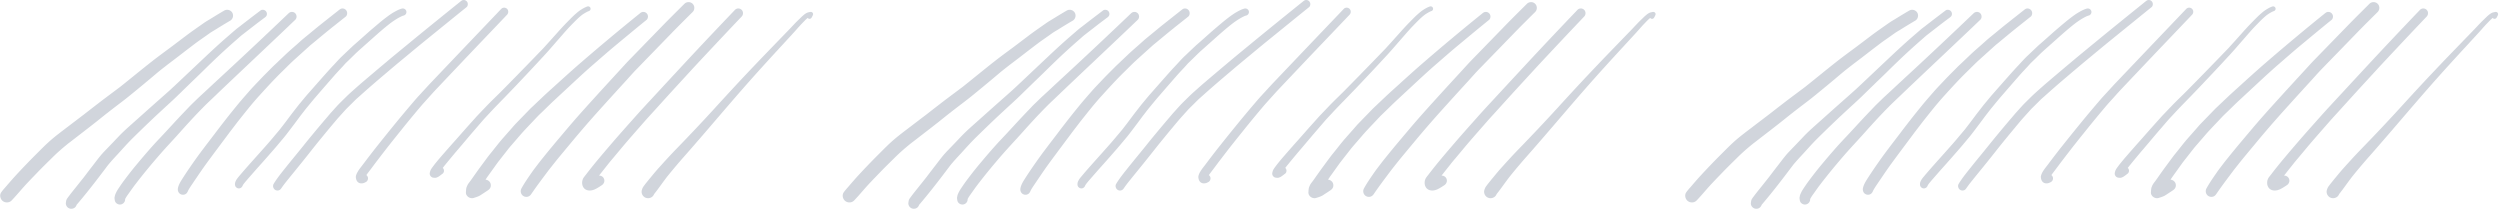 <svg width="1181" height="99" xmlns="http://www.w3.org/2000/svg"><g fill="#172E51" fill-rule="evenodd" opacity=".203"><path d="M86.144 25.588l-.234.182c.126-.096.25-.19.372-.288l-.138.106zm-1.075 1.055a2.03 2.03 0 01-.108.086c.093-.068.18-.138.27-.206-.054.04-.108.082-.162.12zM53.99 50.71c.071-.056.143-.114.215-.168a8.894 8.894 0 00-.216.168zm-1.233 1.18c.228-.174.452-.348.68-.528l-.68.528zm.59-.459l-.543.422c.198-.15.394-.304.586-.454l-.044.032zM32.818 67.838c.186-.14.37-.28.554-.424l-.554.424zm.266-.205c-.036.03-.074.056-.11.086.08-.062.16-.126.242-.186l-.132.1zM52.246 52.51l-.3.234.3-.234zm-6.93-3.055c-.146.114-.294.228-.44.344.148-.118.294-.23.44-.344zm60.607-44.457a235.748 235.748 0 00-5.834 3.51c-1.264.78-2.584 1.513-3.804 2.369-2.752 1.93-5.523 3.834-8.212 5.854-2.65 1.995-5.279 4.02-7.949 5.995-2.81 2.072-5.62 4.143-8.373 6.292-5.047 3.953-9.981 8.047-15.003 12.032-2.423 1.83-4.862 3.638-7.296 5.466-.657.494-1.314.99-1.972 1.492-.063.048-.124.094-.183.142-.223.156-.434.337-.687.533a135.035 135.035 0 01-.878.676c-2.198 1.69-4.383 3.397-6.568 5.095.213-.168.426-.334.645-.502-2.63 2.007-5.26 3.995-7.885 6.002-2.584 1.975-5.208 3.912-7.677 6.034-2.417 2.084-4.653 4.355-6.904 6.606a344.906 344.906 0 00-6.897 7.076c-1.715 1.815-3.424 3.635-5.068 5.514A279.22 279.22 0 003.116 87.8c-.877 1.023-1.824 2.008-2.578 3.12-.787 1.157-.459 2.85.49 3.795 1.198 1.198 3.254 1.229 4.44 0 2.032-2.096 3.889-4.36 5.841-6.53 2.134-2.366 4.377-4.643 6.588-6.94 2.27-2.354 4.63-4.638 6.956-6.94 2.198-2.183 4.518-4.195 6.918-6.151.422-.351.863-.684 1.302-1.017 1.581-1.215 3.167-2.438 4.75-3.667a645.5 645.5 0 007.381-5.731c1.819-1.441 3.623-2.903 5.448-4.338.228-.135.439-.3.629-.492l.283-.22c.11-.083.22-.169.329-.254l-.274.215.376-.293c.086-.066.17-.132.256-.196-.03.022-.058.045-.088.066l.522-.402c-.03.023-.058.043-.086.066.178-.138.355-.277.533-.413a3.903 3.903 0 00.036-.027l.746-.576a2.654 2.654 0 00-.07.054l.615-.474c-.04.031-.08.06-.12.092.089-.067.176-.135.264-.2-.029.02-.057.042-.085.064a23.469 23.469 0 01-.035.028l.428-.328c2.043-1.556 4.1-3.1 6.093-4.717a765.99 765.99 0 006.499-5.332c2.14-1.77 4.26-3.546 6.375-5.34 1.937-1.635 3.957-3.171 5.957-4.726l-.124.1c1.3-.987 2.611-1.972 3.91-2.967a8.866 8.866 0 00-.183.143l.52-.403.054-.041a133.97 133.97 0 01.845-.65l-.06.045c.032-.024.065-.049.096-.075a.094.094 0 01.022-.013c-.007.001-.012.006-.018.011l.252-.196-.287.222-.521.399a603.08 603.08 0 011.538-1.184c-.045.034-.09.067-.132.104.085-.068.173-.135.259-.201-.037.026-.073.056-.11.084.101-.08.202-.157.303-.234l1.259-.969c1.563-1.203 3.142-2.394 4.715-3.59 1.572-1.195 3.23-2.302 4.842-3.446.747-.53 1.495-1.063 2.242-1.59.684-.482 1.438-.887 2.147-1.325 2.431-1.506 4.854-3.004 7.323-4.439 1.308-.759 1.76-2.49 1-3.789a2.811 2.811 0 00-3.804-.996zM121.09 11.63c-.034.026-.066.05-.1.078.072-.054.142-.108.212-.164l-.112.086M44.207 77.482c-.076.094-.148.19-.222.288.072-.098.146-.194.222-.288m78.958-72.59a784.75 784.75 0 00-9.715 7.434c-.73.56-1.484 1.106-2.18 1.703-1.277 1.099-2.548 2.204-3.824 3.303-3.856 3.33-7.583 6.805-11.29 10.294-3.888 3.668-7.777 7.345-11.67 11.02-1.658 1.56-3.315 3.142-5.017 4.652-2.167 1.921-4.333 3.842-6.5 5.757-3.785 3.348-7.53 6.735-11.309 10.082-1.954 1.736-3.876 3.496-5.675 5.392a630.99 630.99 0 01-5.325 5.57c-1.051 1.086-2.116 2.178-3.083 3.336-1.124 1.35-2.174 2.759-3.247 4.149a644.898 644.898 0 00-4.632 6.043c-1.324 1.663-2.643 3.33-3.971 4.985-.66.816-1.31 1.638-1.968 2.46-.42.529-.825 1.075-1.231 1.614-.187.244-.367.489-.548.732-.271.379-.586.86-.684 1.311-.096.431-.142.86-.2 1.292 0 .468.123.913.355 1.317a2.613 2.613 0 003.572.931c.618-.36.953-.886 1.197-1.53l.005-.011c5.152-6.027 9.975-12.32 14.732-18.659 1.484-1.818 3.075-3.53 4.667-5.246 1.754-1.888 3.45-3.836 5.229-5.691 1.786-1.864 3.65-3.65 5.493-5.45a658.376 658.376 0 015.997-5.758c1.832-1.735 3.696-3.43 5.54-5.147 1.806-1.676 3.663-3.32 5.429-5.037 1.972-1.914 3.94-3.829 5.906-5.745 1.812-1.774 3.656-3.507 5.462-5.28 3.643-3.587 7.298-7.153 11.076-10.61a316.457 316.457 0 016.365-5.668c.767-.668 1.509-1.368 2.308-1.985 1.264-.984 2.528-1.96 3.784-2.936.98-.76 1.957-1.52 2.935-2.28l-.077.056.16-.12.233-.181-.14.11c1.264-.956 2.538-1.902 3.81-2.854.425-.323.747-.63.895-1.163a1.947 1.947 0 00-1.36-2.385 2.17 2.17 0 00-.56-.073c-.341 0-.694.08-.944.267M64.25 86.43c-.102.131-.206.261-.308.393l.308-.394M136.352 6.26a2544.848 2544.848 0 01-26.287 24.78c-4.204 3.896-8.42 7.785-12.612 11.7-1.713 1.599-3.465 3.158-5.134 4.808-1.014.994-2.067 1.97-3.04 3.003-1.08 1.129-2.165 2.266-3.243 3.395-3.639 3.824-7.155 7.76-10.794 11.584-3.524 3.704-6.854 7.6-10.134 11.515a171.002 171.002 0 00-5.237 6.545c-.873 1.162-1.758 2.31-2.58 3.505-.545.795-1.09 1.592-1.612 2.4a14.543 14.543 0 00-1.18 2.266c-.16.398-.25.751-.308 1.175a1.847 1.847 0 00-.058.95c.027.313.07.622.142.93.225 1.066 1.334 1.81 2.374 1.81 1.329 0 2.484-1.117 2.464-2.464l-.005-.125v-.004c.549-1.08 1.287-2.057 1.988-3.042.488-.687.983-1.374 1.47-2.067.719-1.01 1.49-1.982 2.233-2.97 1.617-2.066 3.25-4.11 4.916-6.138a368.557 368.557 0 014.955-5.859c3.383-3.935 6.976-7.676 10.423-11.552a406.757 406.757 0 015.314-5.86 269.675 269.675 0 015.77-6.027c1.804-1.835 3.71-3.58 5.565-5.364a1093.94 1093.94 0 016.333-6.04c8.036-7.612 16.09-15.204 24.12-22.823 2.43-2.297 4.844-4.607 7.264-6.925.866-.822.833-2.271 0-3.106a2.156 2.156 0 00-1.534-.634c-.567 0-1.136.215-1.573.634M160.24 4.657c-2.753 2.173-5.505 4.343-8.25 6.522-2.08 1.638-4.101 3.342-6.148 5.02-.872.714-1.75 1.417-2.616 2.146-.905.747-1.766 1.56-2.645 2.34-1.943 1.723-3.938 3.407-5.82 5.202-1.326 1.261-2.648 2.523-3.977 3.783-.718.684-1.455 1.347-2.149 2.056-1.931 1.956-3.907 3.875-5.788 5.877-1.777 1.9-3.618 3.745-5.318 5.71-1.79 2.06-3.612 4.096-5.338 6.215-1.835 2.25-3.663 4.499-5.453 6.781a532.352 532.352 0 00-5.53 7.192c-3.222 4.245-6.52 8.453-9.58 12.816a240.191 240.191 0 00-3.786 5.52c-.655.995-1.309 1.99-1.944 3.004-.776 1.221-1.54 2.568-1.835 3.998-.276 1.333.366 2.691 1.72 3.07a2.412 2.412 0 001.892-.247c.525-.308.798-.728 1.026-1.24l-.024.063c.616-1.392 1.558-2.66 2.4-3.922.647-.982 1.313-1.95 1.975-2.92 1.488-2.19 2.983-4.382 4.548-6.52 3.42-4.65 6.886-9.272 10.337-13.895.25-.34.5-.677.757-1.015-.135.177-.27.358-.41.533 1.39-1.81 2.787-3.61 4.161-5.428 3.215-4.023 6.383-8.096 9.845-11.906 3.6-3.96 7.198-7.932 11.035-11.659 1.905-1.859 3.773-3.79 5.748-5.57 2.4-2.166 4.8-4.332 7.2-6.49.615-.56 1.276-1.066 1.911-1.6l4.427-3.667c1.9-1.573 3.825-3.115 5.755-4.65 1.662-1.32 3.325-2.644 4.992-3.96.43-.344.642-1.051.642-1.579 0-.59-.232-1.163-.642-1.58A2.211 2.211 0 00161.799 4c-.64 0-1.077.275-1.559.657M189.843 4.054c-1.314.346-2.575 1.03-3.753 1.696-1.27.724-2.466 1.587-3.631 2.464-2.273 1.708-4.411 3.577-6.582 5.407-1.635 1.383-3.219 2.834-4.827 4.25-1.037.92-2.074 1.83-3.11 2.75-.413.36-.831.705-1.223 1.077a1128.367 1128.367 0 00-5.202 4.932c-1.378 1.306-2.634 2.753-3.934 4.142a175.857 175.857 0 00-3.465 3.768c-2.909 3.276-5.807 6.566-8.704 9.855-1.172 1.326-2.273 2.713-3.412 4.063-1.134 1.352-2.202 2.772-3.296 4.161-1.23 1.568-2.408 3.18-3.607 4.774-1.012 1.343-2.05 2.665-3.078 3.999.018-.023.036-.046.052-.07a1583.594 1583.594 0 00-3.972 4.716c-1.25 1.484-2.55 2.924-3.837 4.377-2.8 3.167-5.653 6.298-8.44 9.477-.638.723-1.27 1.46-1.894 2.196-.38.44-.76.89-1.132 1.336-.432.513-.864 1.044-1.192 1.625-.366.634-.67 1.383-.592 2.119 0 .334.084.64.25.929.246.41.645.709 1.102.838.992.269 1.964-.327 2.266-1.28l.01-.027a8.24 8.24 0 01.564-.868c1.265-1.576 2.622-3.082 3.952-4.609 1.469-1.682 2.962-3.346 4.455-5.017a344.152 344.152 0 003.549-4.019c1.293-1.49 2.614-2.955 3.881-4.472 1.088-1.3 2.17-2.599 3.259-3.898.83-.992 1.608-2.034 2.395-3.065 1.699-2.233 3.387-4.474 5.046-6.733l-.301.385c1.256-1.6 2.479-3.232 3.772-4.806 1.281-1.555 2.55-3.116 3.864-4.646a2979.18 2979.18 0 018.73-10.035c1.345-1.548 2.774-3.02 4.165-4.53.534-.582 1.05-1.216 1.622-1.76.683-.646 1.353-1.304 2.03-1.958 1.318-1.28 2.607-2.598 3.978-3.814 1.97-1.753 3.94-3.514 5.917-5.267 2.794-2.495 5.6-4.983 8.557-7.29 1.87-1.42 3.811-2.711 5.955-3.673.234-.091.469-.167.72-.229.896-.236 1.436-1.202 1.19-2.086-.209-.751-.91-1.238-1.664-1.238-.143 0-.288.018-.433.054M217.685.58c-8.09 6.515-16.172 13.037-24.198 19.637-3.602 2.959-7.217 5.91-10.792 8.914-3.909 3.28-7.798 6.567-11.687 9.88-1.695 1.447-3.352 2.945-5.03 4.43-1.695 1.506-3.288 3.128-4.913 4.716-1.582 1.537-3.023 3.228-4.514 4.856-.72.79-1.396 1.627-2.097 2.437-.6.708-1.211 1.41-1.81 2.116-3.157 3.738-6.293 7.487-9.353 11.314-2.703 3.377-5.495 6.696-8.19 10.08-2.036 2.552-4.12 5.081-5.816 7.879-.592.976-.223 2.302.746 2.875.478.283 1.064.36 1.601.212.553-.155.93-.502 1.242-.965a60.93 60.93 0 011.637-2.255c2.717-3.412 5.496-6.766 8.225-10.165a663.265 663.265 0 004.615-5.802 389.03 389.03 0 014.604-5.7 489.732 489.732 0 013.984-4.822c1.377-1.633 2.728-3.3 4.156-4.889 1.02-1.13 2.034-2.257 3.054-3.39.568-.629 1.19-1.215 1.792-1.813.962-.958 1.924-1.91 2.886-2.868.683-.67 1.428-1.288 2.137-1.923a446.284 446.284 0 019.886-8.627c3.354-2.842 6.688-5.699 10.08-8.49 3.576-2.945 7.132-5.929 10.728-8.85 4.417-3.576 8.83-7.16 13.241-10.74 2.174-1.764 4.354-3.52 6.535-5.275.382-.31.566-.92.566-1.39 0-.515-.204-1.022-.566-1.382a1.948 1.948 0 00-1.378-.58c-.561 0-.95.239-1.37.58M236.8 4.189c-7.354 7.726-14.727 15.43-22.087 23.157-3.705 3.894-7.411 7.789-11.122 11.683-1.212 1.273-2.385 2.578-3.579 3.87-1.409 1.541-2.844 3.058-4.196 4.646a596.123 596.123 0 00-8.763 10.43 1082.725 1082.725 0 00-9.063 11.241c-2.385 3.003-4.695 6.056-7.006 9.113-.527.675-1.058 1.348-1.533 2.057-.267.391-.504.81-.733 1.22-.14.277-.263.553-.37.836-.128.36-.275.85-.249 1.221.045.573.128 1.002.363 1.524.274.63.803 1.112 1.455 1.317.522.16.987.147 1.523.051.524-.09.983-.34 1.448-.59.76-.411 1.117-1.389.893-2.211a2.009 2.009 0 00-.708-1.029c.212-.319.432-.63.658-.936a372.02 372.02 0 003.743-4.973c1.26-1.637 2.518-3.281 3.775-4.926-.108.148-.217.29-.325.436 2.864-3.74 5.822-7.404 8.77-11.073a547.032 547.032 0 018.514-10.334c1.314-1.568 2.686-3.072 4.056-4.588 1.288-1.422 2.551-2.862 3.87-4.249 3.713-3.927 7.438-7.854 11.157-11.775 7.02-7.415 14.1-14.78 21.135-22.184.369-.392.74-.785 1.115-1.177.728-.765.753-1.992 0-2.757a1.95 1.95 0 00-1.383-.563 1.87 1.87 0 00-1.358.563zM277.534 3.046c-1.082.343-2.089.915-3.042 1.521-1.056.668-2.016 1.496-2.945 2.322-.87.784-1.687 1.612-2.506 2.438-.909.923-1.824 1.846-2.713 2.787-2.1 2.234-4.111 4.55-6.173 6.83-.858.949-1.72 1.903-2.585 2.852-.329.368-.657.744-.998 1.101-1.553 1.61-3.107 3.213-4.659 4.818a1815.198 1815.198 0 01-15.002 15.344c-2.261 2.285-4.614 4.475-6.838 6.796a3002.734 3002.734 0 01-4.53 4.737c-.405.42-.778.858-1.166 1.292-.856.954-1.72 1.91-2.577 2.864-2.19 2.437-4.336 4.919-6.527 7.37a624.448 624.448 0 00-7.457 8.476 105.23 105.23 0 00-2.15 2.591c-.388.477-.755.974-1.122 1.47-.18.242-.368.484-.542.731-.188.287-.374.56-.53.867-.199.394-.301.795-.405 1.215-.129.522-.077 1.05.2 1.516a1.995 1.995 0 001.715.972c.367.046.76.084 1.12-.037.426-.14.819-.313 1.187-.554.67-.44 1.288-.948 1.926-1.432a1.807 1.807 0 00.284-2.183 1.768 1.768 0 00-.353-.42l1.138-1.464c-.102.134-.206.274-.315.407 2.224-2.71 4.446-5.415 6.734-8.07 2.295-2.68 4.55-5.397 6.85-8.07 1.405-1.622 2.804-3.247 4.201-4.876 1.148-1.33 2.385-2.602 3.576-3.894 2.482-2.693 5.06-5.289 7.61-7.918a614.767 614.767 0 007.224-7.56c2.372-2.508 4.75-5.015 7.089-7.549 1.425-1.54 2.855-3.08 4.279-4.62.966-1.045 1.894-2.107 2.829-3.176 1.468-1.693 2.945-3.379 4.42-5.067 1.611-1.844 3.21-3.703 4.917-5.453 1.68-1.724 3.335-3.479 5.246-4.97a17.94 17.94 0 012.893-1.699c.104-.037.208-.072.315-.103.6-.192.98-.783.805-1.407A1.188 1.188 0 00277.842 3c-.102 0-.206.013-.308.046M234.194 77.5c-.064.083-.13.17-.196.253l.196-.254m68.144-71.225a1056.728 1056.728 0 00-28.432 23.745c-4.04 3.496-7.991 7.092-11.954 10.68-1.92 1.74-3.854 3.46-5.73 5.244-1.404 1.33-2.81 2.658-4.208 3.987-.625.59-1.262 1.168-1.856 1.784-2.21 2.278-4.42 4.564-6.637 6.843-.71.738-1.36 1.54-2.036 2.304a2248.638 2248.638 0 00-3.822 4.333c-1.734 1.95-3.313 4.031-4.95 6.065-.785.99-1.617 1.96-2.364 2.98-.935 1.257-1.862 2.515-2.798 3.78a211.057 211.057 0 00-3.016 4.166l-1.9 2.702c-.464.662-.98 1.283-1.444 1.952-.354.52-.567 1.11-.811 1.688-.104.36-.169.73-.195 1.11-.038.392-.051.783-.083 1.175-.13 1.823 1.9 3.203 3.577 2.715.954-.283 1.861-.565 2.757-1.007.594-.296 1.135-.7 1.69-1.06.81-.526 1.616-1.047 2.416-1.597.592-.411 1.038-.893 1.237-1.606a2.701 2.701 0 00-.27-2.067c-.454-.772-1.292-1.255-2.16-1.325a54.85 54.85 0 011.193-1.736c1.487-2.07 2.978-4.14 4.458-6.215 1.74-2.238 3.496-4.468 5.241-6.7.515-.662 1.076-1.285 1.623-1.92 1.282-1.483 2.566-2.972 3.848-4.454 1.663-1.926 3.415-3.75 5.168-5.599 1.012-1.07 2.023-2.142 3.036-3.209.728-.764 1.514-1.475 2.268-2.208 1.875-1.823 3.726-3.665 5.646-5.443 2.209-2.054 4.413-4.101 6.63-6.155 3.97-3.685 7.934-7.402 12.039-10.944 3.326-2.876 6.619-5.785 10-8.596 4.97-4.122 9.926-8.254 14.952-12.312.433-.346.645-1.02.645-1.552 0-.579-.232-1.144-.645-1.548a2.214 2.214 0 00-1.559-.648c-.632 0-1.084.263-1.554.648M323.329 1.791c-3.283 3.265-6.586 6.511-9.819 9.835-2.885 2.969-5.77 5.932-8.653 8.895l-7.597 7.81c-1.297 1.33-2.531 2.711-3.783 4.074-4.479 4.872-8.965 9.744-13.41 14.649-4.022 4.434-8.033 8.889-11.9 13.46-3.887 4.6-7.789 9.19-11.565 13.889-.83 1.028-1.658 2.057-2.45 3.111-.917 1.221-1.881 2.416-2.75 3.67-1.773 2.545-3.546 5.084-5.056 7.796-.7 1.273-.314 2.912.957 3.657.617.36 1.369.456 2.063.27.7-.192 1.19-.637 1.594-1.227 2.651-3.903 5.523-7.658 8.346-11.436 1.74-2.188 3.464-4.392 5.25-6.542 2.088-2.52 4.182-5.032 6.277-7.546a500.235 500.235 0 0111.72-13.524c4.46-4.961 8.95-9.89 13.456-14.814 1.534-1.685 3.031-3.408 4.619-5.046 2.204-2.263 4.401-4.532 6.606-6.794 3.212-3.31 6.425-6.62 9.637-9.924 3.4-3.51 6.876-6.942 10.338-10.388 1.055-1.053 1.055-2.82 0-3.875A2.732 2.732 0 00325.273 1c-.707 0-1.413.265-1.944.791M347.211 4.65c-8.433 8.823-16.828 17.69-25.129 26.643-3.65 3.934-7.3 7.867-10.939 11.808-3.676 3.991-7.405 7.945-11.017 11.994-3.683 4.147-7.39 8.275-11.003 12.48-4.18 4.872-8.378 9.745-12.273 14.861-.355.44-.704.885-1.04 1.343-.48.64-.741 1.467-.798 2.262-.104 1.414.48 2.894 1.782 3.552 1.369.69 3.032.426 4.367-.227 1.113-.542 2.13-1.207 3.16-1.891 1.093-.725 1.553-2.138.862-3.32a2.403 2.403 0 00-2.205-1.191c1.606-2.059 3.236-4.1 4.86-6.141.702-.885 1.45-1.73 2.174-2.596 1.234-1.472 2.461-2.952 3.694-4.425 3.48-4.159 7.097-8.197 10.653-12.284 1.368-1.564 2.782-3.082 4.175-4.618 2.225-2.456 4.444-4.91 6.669-7.359 3.792-4.178 7.623-8.319 11.433-12.472 2.942-3.21 5.934-6.374 8.906-9.553a2841.643 2841.643 0 0114.815-15.688c.845-.885.87-2.3 0-3.178a2.232 2.232 0 00-1.586-.65c-.571 0-1.14.213-1.56.65M315.182 83.511l-.172.23.172-.23m67.543-77.855c-.356.077-.706.14-1.055.23-.305.07-.614.25-.886.398-.57.313-1.08.754-1.571 1.183-.518.45-.997.941-1.488 1.415-.653.628-1.307 1.256-1.94 1.91-1.185 1.23-2.342 2.49-3.532 3.72-1.934 1.998-3.873 3.99-5.802 5.987-2.884 2.992-5.788 5.975-8.659 8.985-3.409 3.58-6.81 7.166-10.179 10.79a1572.77 1572.77 0 00-9.909 10.785c-6.015 6.595-12.164 13.077-18.38 19.48-2.814 2.896-5.522 5.886-8.226 8.883-1.268 1.402-2.464 2.869-3.667 4.328-.57.685-1.133 1.37-1.687 2.062-.42.52-.841 1.032-1.237 1.57-.174.224-.343.455-.51.685-.39.526-.614 1.114-.79 1.736-.374 1.3.227 2.728 1.398 3.413a3.08 3.08 0 002.354.3c.712-.192 1.493-.71 1.823-1.389.097-.188.188-.372.304-.549 1.082-1.336 2.1-2.74 3.105-4.133a225.57 225.57 0 012.813-3.797 275.157 275.157 0 018.434-9.99c3.175-3.592 6.317-7.217 9.448-10.855 6.067-7.044 12.082-14.126 18.212-21.113 5.815-6.628 11.746-13.147 17.727-19.627 1.727-1.87 3.448-3.748 5.174-5.617A134.75 134.75 0 00376.205 14c.879-.993 1.753-1.985 2.677-2.933.853-.882 1.687-1.793 2.639-2.577l.04-.028c.084.117.193.217.323.292a1.104 1.104 0 001.486-.384c.227-.365.401-.736.583-1.127.167-.358.214-.73 0-1.089a1.088 1.088 0 00-.955-.528c-.091 0-.182.01-.273.03"/><g><path d="M484.144 25.588l-.234.182c.126-.096.25-.19.372-.288l-.138.106zm-1.075 1.055a2.03 2.03 0 01-.108.086l.27-.206c-.054.04-.108.082-.162.12zM451.99 50.71c.071-.056.143-.114.215-.168a8.894 8.894 0 00-.216.168zm-1.233 1.18c.228-.174.452-.348.68-.528l-.68.528zm.59-.459l-.543.422c.198-.15.394-.304.586-.454l-.044.032zm-20.527 16.407c.186-.14.37-.28.554-.424l-.554.424zm.266-.205c-.036.03-.074.056-.11.086.08-.062.16-.126.242-.186l-.132.1zm19.161-15.124l-.3.234.3-.234zm-6.93-3.055c-.146.114-.294.228-.44.344.148-.118.294-.23.44-.344zm60.607-44.457a235.748 235.748 0 00-5.834 3.51c-1.264.78-2.584 1.513-3.804 2.369-2.752 1.93-5.523 3.834-8.212 5.854-2.65 1.995-5.279 4.02-7.949 5.995-2.81 2.072-5.62 4.143-8.373 6.292-5.047 3.953-9.981 8.047-15.003 12.032-2.423 1.83-4.862 3.638-7.296 5.466-.657.494-1.314.99-1.972 1.492-.063.048-.124.094-.183.142-.223.156-.434.337-.687.533a135.035 135.035 0 01-.878.676c-2.198 1.69-4.383 3.397-6.568 5.095.213-.168.426-.334.645-.502-2.63 2.007-5.26 3.995-7.885 6.002-2.584 1.975-5.208 3.912-7.677 6.034-2.417 2.084-4.653 4.355-6.904 6.606a344.906 344.906 0 00-6.897 7.076c-1.715 1.815-3.424 3.635-5.068 5.514a279.22 279.22 0 00-2.262 2.618c-.877 1.023-1.824 2.008-2.578 3.12-.787 1.157-.459 2.85.49 3.795 1.198 1.198 3.254 1.229 4.44 0 2.032-2.096 3.889-4.36 5.841-6.53 2.134-2.366 4.377-4.643 6.588-6.94 2.27-2.354 4.63-4.638 6.956-6.94 2.198-2.183 4.518-4.195 6.918-6.151.422-.351.863-.684 1.302-1.017 1.581-1.215 3.167-2.438 4.75-3.667a645.5 645.5 0 007.381-5.731c1.819-1.441 3.623-2.903 5.448-4.338.228-.135.439-.3.629-.492l.283-.22c.11-.083.22-.169.329-.254l-.274.215.376-.293c.086-.066.17-.132.256-.196-.03.022-.058.045-.088.066l.522-.402c-.03.023-.058.043-.086.066.178-.138.355-.277.533-.413a3.903 3.903 0 00.036-.027l.746-.576a2.654 2.654 0 00-.07.054l.615-.474c-.04.031-.08.06-.12.092.089-.067.176-.135.264-.2-.029.02-.057.042-.085.064a23.469 23.469 0 01-.035.028l.428-.328c2.043-1.556 4.1-3.1 6.093-4.717a765.99 765.99 0 006.499-5.332c2.14-1.77 4.26-3.546 6.375-5.34 1.937-1.635 3.957-3.171 5.957-4.726l-.124.1c1.3-.987 2.611-1.972 3.91-2.967a8.866 8.866 0 00-.183.143l.52-.403.054-.041a133.97 133.97 0 01.845-.65l-.06.045c.032-.024.065-.049.096-.075a.094.094 0 01.022-.013c-.007.001-.012.006-.018.011l.252-.196-.287.222-.521.399a603.08 603.08 0 011.538-1.184c-.045.034-.09.067-.132.104.085-.068.173-.135.259-.201-.037.026-.073.056-.11.084.101-.08.202-.157.303-.234l1.259-.969c1.563-1.203 3.142-2.394 4.715-3.59 1.572-1.195 3.23-2.302 4.842-3.446.747-.53 1.495-1.063 2.242-1.59.684-.482 1.438-.887 2.147-1.325 2.431-1.506 4.854-3.004 7.323-4.439 1.308-.759 1.76-2.49 1-3.789a2.811 2.811 0 00-3.804-.996zM519.09 11.63c-.034.026-.066.05-.1.078.072-.054.142-.108.212-.164l-.112.086m-76.883 65.852c-.076.094-.148.19-.222.288.072-.098.146-.194.222-.288m78.958-72.59a784.75 784.75 0 00-9.715 7.434c-.73.56-1.484 1.106-2.18 1.703-1.277 1.099-2.548 2.204-3.824 3.303-3.856 3.33-7.583 6.805-11.29 10.294-3.888 3.668-7.777 7.345-11.67 11.02-1.658 1.56-3.315 3.142-5.017 4.652-2.167 1.921-4.333 3.842-6.5 5.757-3.785 3.348-7.53 6.735-11.309 10.082-1.954 1.736-3.876 3.496-5.675 5.392a630.99 630.99 0 01-5.325 5.57c-1.051 1.086-2.116 2.178-3.083 3.336-1.124 1.35-2.174 2.759-3.247 4.149a644.898 644.898 0 00-4.632 6.043c-1.324 1.663-2.643 3.33-3.971 4.985-.66.816-1.31 1.638-1.968 2.46-.42.529-.825 1.075-1.231 1.614-.187.244-.367.489-.548.732-.271.379-.586.86-.684 1.311-.096.431-.142.86-.2 1.292 0 .468.123.913.355 1.317a2.613 2.613 0 003.572.931c.618-.36.953-.886 1.197-1.53l.005-.011c5.152-6.027 9.975-12.32 14.732-18.659 1.484-1.818 3.075-3.53 4.667-5.246 1.754-1.888 3.45-3.836 5.229-5.691 1.786-1.864 3.65-3.65 5.493-5.45a658.376 658.376 0 015.997-5.758c1.832-1.735 3.696-3.43 5.54-5.147 1.806-1.676 3.663-3.32 5.429-5.037 1.972-1.914 3.94-3.829 5.906-5.745 1.812-1.774 3.656-3.507 5.462-5.28 3.643-3.587 7.298-7.153 11.076-10.61a316.457 316.457 0 016.365-5.668c.767-.668 1.509-1.368 2.308-1.985 1.264-.984 2.528-1.96 3.784-2.936.98-.76 1.957-1.52 2.935-2.28l-.077.056.16-.12.233-.181-.14.11c1.264-.956 2.538-1.902 3.81-2.854.425-.323.747-.63.895-1.163a1.947 1.947 0 00-1.36-2.385 2.17 2.17 0 00-.56-.073c-.341 0-.694.08-.944.267M462.25 86.43c-.102.131-.206.261-.308.393l.308-.394M534.352 6.26a2544.848 2544.848 0 01-26.287 24.78c-4.204 3.896-8.42 7.785-12.612 11.7-1.713 1.599-3.465 3.158-5.134 4.808-1.014.994-2.067 1.97-3.04 3.003-1.08 1.129-2.165 2.266-3.243 3.395-3.639 3.824-7.155 7.76-10.794 11.584-3.524 3.704-6.854 7.6-10.134 11.515a171.002 171.002 0 00-5.237 6.545c-.873 1.162-1.758 2.31-2.58 3.505-.545.795-1.09 1.592-1.612 2.4a14.543 14.543 0 00-1.18 2.266c-.16.398-.25.751-.308 1.175a1.847 1.847 0 00-.058.95c.027.313.07.622.142.93.225 1.066 1.334 1.81 2.374 1.81 1.329 0 2.484-1.117 2.464-2.464l-.005-.125v-.004c.549-1.08 1.287-2.057 1.988-3.042.488-.687.983-1.374 1.47-2.067.719-1.01 1.49-1.982 2.233-2.97 1.617-2.066 3.25-4.11 4.916-6.138a368.557 368.557 0 014.955-5.859c3.383-3.935 6.976-7.676 10.423-11.552a406.757 406.757 0 015.314-5.86 269.675 269.675 0 015.77-6.027c1.804-1.835 3.71-3.58 5.565-5.364a1093.94 1093.94 0 016.333-6.04c8.036-7.612 16.09-15.204 24.12-22.823 2.43-2.297 4.844-4.607 7.264-6.925.866-.822.833-2.271 0-3.106a2.156 2.156 0 00-1.534-.634c-.567 0-1.136.215-1.573.634M558.24 4.657c-2.753 2.173-5.505 4.343-8.25 6.522-2.08 1.638-4.101 3.342-6.148 5.02-.872.714-1.75 1.417-2.616 2.146-.905.747-1.766 1.56-2.645 2.34-1.943 1.723-3.938 3.407-5.82 5.202-1.326 1.261-2.648 2.523-3.977 3.783-.718.684-1.455 1.347-2.149 2.056-1.931 1.956-3.907 3.875-5.788 5.877-1.777 1.9-3.618 3.745-5.318 5.71-1.79 2.06-3.612 4.096-5.338 6.215-1.835 2.25-3.663 4.499-5.453 6.781a532.352 532.352 0 00-5.53 7.192c-3.222 4.245-6.52 8.453-9.58 12.816a240.191 240.191 0 00-3.786 5.52c-.655.995-1.309 1.99-1.944 3.004-.776 1.221-1.54 2.568-1.835 3.998-.276 1.333.366 2.691 1.72 3.07a2.412 2.412 0 001.892-.247c.525-.308.798-.728 1.026-1.24l-.024.063c.616-1.392 1.558-2.66 2.4-3.922.647-.982 1.313-1.95 1.975-2.92 1.488-2.19 2.983-4.382 4.548-6.52 3.42-4.65 6.886-9.272 10.337-13.895.25-.34.5-.677.757-1.015-.135.177-.27.358-.41.533 1.39-1.81 2.787-3.61 4.161-5.428 3.215-4.023 6.383-8.096 9.845-11.906 3.6-3.96 7.198-7.932 11.035-11.659 1.905-1.859 3.773-3.79 5.748-5.57 2.4-2.166 4.8-4.332 7.2-6.49.615-.56 1.276-1.066 1.911-1.6l4.427-3.667c1.9-1.573 3.825-3.115 5.755-4.65 1.662-1.32 3.325-2.644 4.992-3.96.43-.344.642-1.051.642-1.579 0-.59-.232-1.163-.642-1.58A2.211 2.211 0 00559.799 4c-.64 0-1.077.275-1.559.657M587.843 4.054c-1.314.346-2.575 1.03-3.753 1.696-1.27.724-2.466 1.587-3.631 2.464-2.273 1.708-4.411 3.577-6.582 5.407-1.635 1.383-3.219 2.834-4.827 4.25-1.037.92-2.074 1.83-3.11 2.75-.413.36-.831.705-1.223 1.077a1128.367 1128.367 0 00-5.202 4.932c-1.378 1.306-2.634 2.753-3.934 4.142a175.857 175.857 0 00-3.465 3.768c-2.909 3.276-5.807 6.566-8.704 9.855-1.172 1.326-2.273 2.713-3.412 4.063-1.134 1.352-2.202 2.772-3.296 4.161-1.23 1.568-2.408 3.18-3.607 4.774-1.012 1.343-2.05 2.665-3.078 3.999.018-.023.036-.046.052-.07a1583.594 1583.594 0 00-3.972 4.716c-1.25 1.484-2.55 2.924-3.837 4.377-2.8 3.167-5.653 6.298-8.44 9.477-.638.723-1.27 1.46-1.894 2.196-.38.44-.76.89-1.132 1.336-.432.513-.864 1.044-1.192 1.625-.366.634-.67 1.383-.592 2.119 0 .334.084.64.25.929.246.41.645.709 1.102.838.992.269 1.964-.327 2.266-1.28l.01-.027a8.24 8.24 0 01.564-.868c1.265-1.576 2.622-3.082 3.952-4.609 1.469-1.682 2.962-3.346 4.455-5.017a344.152 344.152 0 003.549-4.019c1.293-1.49 2.614-2.955 3.881-4.472 1.088-1.3 2.17-2.599 3.259-3.898.83-.992 1.608-2.034 2.395-3.065 1.699-2.233 3.387-4.474 5.046-6.733l-.301.385c1.256-1.6 2.479-3.232 3.772-4.806 1.281-1.555 2.55-3.116 3.864-4.646a2979.18 2979.18 0 018.73-10.035c1.345-1.548 2.774-3.02 4.165-4.53.534-.582 1.05-1.216 1.622-1.76.683-.646 1.353-1.304 2.03-1.958 1.318-1.28 2.607-2.598 3.978-3.814 1.97-1.753 3.94-3.514 5.917-5.267 2.794-2.495 5.6-4.983 8.557-7.29 1.87-1.42 3.811-2.711 5.955-3.673.234-.091.469-.167.72-.229.896-.236 1.436-1.202 1.19-2.086-.209-.751-.91-1.238-1.664-1.238-.143 0-.288.018-.433.054M615.685.58c-8.09 6.515-16.172 13.037-24.198 19.637-3.602 2.959-7.217 5.91-10.792 8.914-3.909 3.28-7.798 6.567-11.687 9.88-1.695 1.447-3.352 2.945-5.03 4.43-1.695 1.506-3.288 3.128-4.913 4.716-1.582 1.537-3.023 3.228-4.514 4.856-.72.79-1.396 1.627-2.097 2.437-.6.708-1.211 1.41-1.81 2.116-3.157 3.738-6.293 7.487-9.353 11.314-2.703 3.377-5.495 6.696-8.19 10.08-2.036 2.552-4.12 5.081-5.816 7.879-.592.976-.223 2.302.746 2.875.478.283 1.064.36 1.601.212.553-.155.93-.502 1.242-.965a60.93 60.93 0 011.637-2.255c2.717-3.412 5.496-6.766 8.225-10.165a663.265 663.265 0 004.615-5.802 389.03 389.03 0 014.604-5.7 489.732 489.732 0 013.984-4.822c1.377-1.633 2.728-3.3 4.156-4.889 1.02-1.13 2.034-2.257 3.054-3.39.568-.629 1.19-1.215 1.792-1.813.962-.958 1.924-1.91 2.886-2.868.683-.67 1.428-1.288 2.137-1.923a446.284 446.284 0 019.886-8.627c3.354-2.842 6.688-5.699 10.08-8.49 3.576-2.945 7.132-5.929 10.728-8.85 4.417-3.576 8.83-7.16 13.241-10.74 2.174-1.764 4.354-3.52 6.535-5.275.382-.31.566-.92.566-1.39 0-.515-.204-1.022-.566-1.382a1.948 1.948 0 00-1.378-.58c-.561 0-.95.239-1.37.58M634.8 4.189c-7.354 7.726-14.727 15.43-22.087 23.157-3.705 3.894-7.411 7.789-11.122 11.683-1.212 1.273-2.385 2.578-3.579 3.87-1.409 1.541-2.844 3.058-4.196 4.646a596.123 596.123 0 00-8.763 10.43 1082.725 1082.725 0 00-9.063 11.241c-2.385 3.003-4.695 6.056-7.006 9.113-.527.675-1.058 1.348-1.533 2.057-.267.391-.504.81-.733 1.22-.14.277-.263.553-.37.836-.128.36-.275.85-.249 1.221.045.573.128 1.002.363 1.524.274.63.803 1.112 1.455 1.317.522.16.987.147 1.523.051.524-.09.983-.34 1.448-.59.76-.411 1.117-1.389.893-2.211a2.009 2.009 0 00-.708-1.029c.212-.319.432-.63.658-.936a372.02 372.02 0 003.743-4.973c1.26-1.637 2.518-3.281 3.775-4.926-.108.148-.217.29-.325.436 2.864-3.74 5.822-7.404 8.77-11.073a547.032 547.032 0 018.514-10.334c1.314-1.568 2.686-3.072 4.056-4.588 1.288-1.422 2.551-2.862 3.87-4.249 3.713-3.927 7.438-7.854 11.157-11.775 7.02-7.415 14.1-14.78 21.135-22.184.369-.392.74-.785 1.115-1.177.728-.765.753-1.992 0-2.757a1.95 1.95 0 00-1.383-.563 1.87 1.87 0 00-1.358.563zM675.534 3.046c-1.082.343-2.089.915-3.042 1.521-1.056.668-2.016 1.496-2.945 2.322-.87.784-1.687 1.612-2.506 2.438-.909.923-1.824 1.846-2.713 2.787-2.1 2.234-4.111 4.55-6.173 6.83-.858.949-1.72 1.903-2.585 2.852-.329.368-.657.744-.998 1.101-1.553 1.61-3.107 3.213-4.659 4.818a1815.198 1815.198 0 01-15.002 15.344c-2.261 2.285-4.614 4.475-6.838 6.796a3002.734 3002.734 0 01-4.53 4.737c-.405.42-.778.858-1.166 1.292-.856.954-1.72 1.91-2.577 2.864-2.19 2.437-4.336 4.919-6.527 7.37a624.448 624.448 0 00-7.457 8.476 105.23 105.23 0 00-2.15 2.591c-.388.477-.755.974-1.122 1.47-.18.242-.368.484-.542.731-.188.287-.374.56-.53.867-.199.394-.301.795-.405 1.215-.129.522-.077 1.05.2 1.516a1.995 1.995 0 001.715.972c.367.046.76.084 1.12-.037.426-.14.819-.313 1.187-.554.67-.44 1.288-.948 1.926-1.432a1.807 1.807 0 00.284-2.183 1.768 1.768 0 00-.353-.42l1.138-1.464c-.102.134-.206.274-.315.407 2.224-2.71 4.446-5.415 6.734-8.07 2.295-2.68 4.55-5.397 6.85-8.07 1.405-1.622 2.804-3.247 4.201-4.876 1.148-1.33 2.385-2.602 3.576-3.894 2.482-2.693 5.06-5.289 7.61-7.918a614.767 614.767 0 007.224-7.56c2.372-2.508 4.75-5.015 7.089-7.549 1.425-1.54 2.855-3.08 4.279-4.62.966-1.045 1.894-2.107 2.829-3.176 1.468-1.693 2.945-3.379 4.42-5.067 1.611-1.844 3.21-3.703 4.917-5.453 1.68-1.724 3.335-3.479 5.246-4.97a17.94 17.94 0 012.893-1.699c.104-.037.208-.072.315-.103.6-.192.98-.783.805-1.407A1.188 1.188 0 00675.842 3c-.102 0-.206.013-.308.046M632.194 77.5c-.064.083-.13.17-.196.253l.196-.254m68.144-71.225a1056.728 1056.728 0 00-28.432 23.745c-4.04 3.496-7.991 7.092-11.954 10.68-1.92 1.74-3.854 3.46-5.73 5.244-1.404 1.33-2.81 2.658-4.208 3.987-.625.59-1.262 1.168-1.856 1.784-2.21 2.278-4.42 4.564-6.637 6.843-.71.738-1.36 1.54-2.036 2.304a2248.638 2248.638 0 00-3.822 4.333c-1.734 1.95-3.313 4.031-4.95 6.065-.785.99-1.617 1.96-2.364 2.98-.935 1.257-1.862 2.515-2.798 3.78a211.057 211.057 0 00-3.016 4.166l-1.9 2.702c-.464.662-.98 1.283-1.444 1.952-.354.52-.567 1.11-.811 1.688-.104.36-.169.73-.195 1.11-.038.392-.051.783-.083 1.175-.13 1.823 1.9 3.203 3.577 2.715.954-.283 1.861-.565 2.757-1.007.594-.296 1.135-.7 1.69-1.06.81-.526 1.616-1.047 2.416-1.597.592-.411 1.038-.893 1.237-1.606a2.701 2.701 0 00-.27-2.067c-.454-.772-1.292-1.255-2.16-1.325a54.85 54.85 0 011.193-1.736c1.487-2.07 2.978-4.14 4.458-6.215 1.74-2.238 3.496-4.468 5.241-6.7.515-.662 1.076-1.285 1.623-1.92 1.282-1.483 2.566-2.972 3.848-4.454 1.663-1.926 3.415-3.75 5.168-5.599 1.012-1.07 2.023-2.142 3.036-3.209.728-.764 1.514-1.475 2.268-2.208 1.875-1.823 3.726-3.665 5.646-5.443 2.209-2.054 4.413-4.101 6.63-6.155 3.97-3.685 7.934-7.402 12.039-10.944 3.326-2.876 6.619-5.785 10-8.596 4.97-4.122 9.926-8.254 14.952-12.312.433-.346.645-1.02.645-1.552 0-.579-.232-1.144-.645-1.548a2.214 2.214 0 00-1.559-.648c-.632 0-1.084.263-1.554.648M721.329 1.791c-3.283 3.265-6.586 6.511-9.819 9.835-2.885 2.969-5.77 5.932-8.653 8.895l-7.597 7.81c-1.297 1.33-2.531 2.711-3.783 4.074-4.479 4.872-8.965 9.744-13.41 14.649-4.022 4.434-8.033 8.889-11.9 13.46-3.887 4.6-7.789 9.19-11.565 13.889-.83 1.028-1.658 2.057-2.45 3.111-.917 1.221-1.881 2.416-2.75 3.67-1.773 2.545-3.546 5.084-5.056 7.796-.7 1.273-.314 2.912.957 3.657.617.36 1.369.456 2.063.27.7-.192 1.19-.637 1.594-1.227 2.651-3.903 5.523-7.658 8.346-11.436 1.74-2.188 3.464-4.392 5.25-6.542 2.088-2.52 4.182-5.032 6.277-7.546a500.235 500.235 0 0111.72-13.524c4.46-4.961 8.95-9.89 13.456-14.814 1.534-1.685 3.031-3.408 4.619-5.046 2.204-2.263 4.401-4.532 6.606-6.794 3.212-3.31 6.425-6.62 9.637-9.924 3.4-3.51 6.876-6.942 10.338-10.388 1.055-1.053 1.055-2.82 0-3.875A2.732 2.732 0 00723.273 1c-.707 0-1.413.265-1.944.791M745.211 4.65c-8.433 8.823-16.828 17.69-25.129 26.643-3.65 3.934-7.3 7.867-10.939 11.808-3.676 3.991-7.405 7.945-11.017 11.994-3.683 4.147-7.39 8.275-11.003 12.48-4.18 4.872-8.378 9.745-12.273 14.861-.355.44-.704.885-1.04 1.343-.48.64-.741 1.467-.798 2.262-.104 1.414.48 2.894 1.782 3.552 1.369.69 3.032.426 4.367-.227 1.113-.542 2.13-1.207 3.16-1.891 1.093-.725 1.553-2.138.862-3.32a2.403 2.403 0 00-2.205-1.191c1.606-2.059 3.236-4.1 4.86-6.141.702-.885 1.45-1.73 2.174-2.596 1.234-1.472 2.461-2.952 3.694-4.425 3.48-4.159 7.097-8.197 10.653-12.284 1.368-1.564 2.782-3.082 4.175-4.618 2.225-2.456 4.444-4.91 6.669-7.359 3.792-4.178 7.623-8.319 11.433-12.472 2.942-3.21 5.934-6.374 8.906-9.553a2841.643 2841.643 0 0114.815-15.688c.845-.885.87-2.3 0-3.178a2.232 2.232 0 00-1.586-.65c-.571 0-1.14.213-1.56.65M713.182 83.511l-.172.23.172-.23m67.543-77.855c-.356.077-.706.14-1.055.23-.305.07-.614.25-.886.398-.57.313-1.08.754-1.571 1.183-.518.45-.997.941-1.488 1.415-.653.628-1.307 1.256-1.94 1.91-1.185 1.23-2.342 2.49-3.532 3.72-1.934 1.998-3.873 3.99-5.802 5.987-2.884 2.992-5.788 5.975-8.659 8.985-3.409 3.58-6.81 7.166-10.179 10.79a1572.77 1572.77 0 00-9.909 10.785c-6.015 6.595-12.164 13.077-18.38 19.48-2.814 2.896-5.522 5.886-8.226 8.883-1.268 1.402-2.464 2.869-3.667 4.328-.57.685-1.133 1.37-1.687 2.062-.42.52-.841 1.032-1.237 1.57-.174.224-.343.455-.51.685-.39.526-.614 1.114-.79 1.736-.374 1.3.227 2.728 1.398 3.413a3.08 3.08 0 002.354.3c.712-.192 1.493-.71 1.823-1.389.097-.188.188-.372.304-.549 1.082-1.336 2.1-2.74 3.105-4.133a225.57 225.57 0 012.813-3.797 275.157 275.157 0 018.434-9.99c3.175-3.592 6.317-7.217 9.448-10.855 6.067-7.044 12.082-14.126 18.212-21.113 5.815-6.628 11.746-13.147 17.727-19.627 1.727-1.87 3.448-3.748 5.174-5.617A134.75 134.75 0 00774.205 14c.879-.993 1.753-1.985 2.677-2.933.853-.882 1.687-1.793 2.639-2.577l.04-.028c.084.117.193.217.323.292a1.104 1.104 0 001.486-.384c.227-.365.401-.736.583-1.127.167-.358.214-.73 0-1.089a1.088 1.088 0 00-.955-.528c-.091 0-.182.01-.273.03"/></g><g><path d="M882.144 25.588l-.234.182c.126-.096.25-.19.372-.288l-.138.106zm-1.075 1.055a2.03 2.03 0 01-.108.086l.27-.206c-.054.04-.108.082-.162.12zM849.99 50.71c.071-.056.143-.114.215-.168a8.894 8.894 0 00-.216.168zm-1.233 1.18c.228-.174.452-.348.68-.528l-.68.528zm.59-.459l-.543.422c.198-.15.394-.304.586-.454l-.044.032zm-20.527 16.407c.186-.14.37-.28.554-.424l-.554.424zm.266-.205c-.036.03-.074.056-.11.086.08-.062.16-.126.242-.186l-.132.1zm19.161-15.124l-.3.234.3-.234zm-6.93-3.055c-.146.114-.294.228-.44.344.148-.118.294-.23.44-.344zm60.607-44.457a235.748 235.748 0 00-5.834 3.51c-1.264.78-2.584 1.513-3.804 2.369-2.752 1.93-5.523 3.834-8.212 5.854-2.65 1.995-5.279 4.02-7.949 5.995-2.81 2.072-5.62 4.143-8.373 6.292-5.047 3.953-9.981 8.047-15.003 12.032-2.423 1.83-4.862 3.638-7.296 5.466-.657.494-1.314.99-1.972 1.492-.063.048-.124.094-.183.142-.223.156-.434.337-.687.533a135.035 135.035 0 01-.878.676c-2.198 1.69-4.383 3.397-6.568 5.095.213-.168.426-.334.645-.502-2.63 2.007-5.26 3.995-7.885 6.002-2.584 1.975-5.208 3.912-7.677 6.034-2.417 2.084-4.653 4.355-6.904 6.606a344.906 344.906 0 00-6.897 7.076c-1.715 1.815-3.424 3.635-5.068 5.514a279.22 279.22 0 00-2.262 2.618c-.877 1.023-1.824 2.008-2.578 3.12-.787 1.157-.459 2.85.49 3.795 1.198 1.198 3.254 1.229 4.44 0 2.032-2.096 3.889-4.36 5.841-6.53 2.134-2.366 4.377-4.643 6.588-6.94 2.27-2.354 4.63-4.638 6.956-6.94 2.198-2.183 4.518-4.195 6.918-6.151.422-.351.863-.684 1.302-1.017 1.581-1.215 3.167-2.438 4.75-3.667a645.5 645.5 0 007.381-5.731c1.819-1.441 3.623-2.903 5.448-4.338.228-.135.439-.3.629-.492l.283-.22c.11-.083.22-.169.329-.254l-.274.215.376-.293c.086-.066.17-.132.256-.196-.03.022-.058.045-.088.066l.522-.402c-.03.023-.058.043-.086.066.178-.138.355-.277.533-.413a3.903 3.903 0 00.036-.027l.746-.576a2.654 2.654 0 00-.07.054l.615-.474c-.04.031-.08.06-.12.092.089-.067.176-.135.264-.2-.029.02-.057.042-.085.064a23.469 23.469 0 01-.035.028l.428-.328c2.043-1.556 4.1-3.1 6.093-4.717a765.99 765.99 0 006.499-5.332c2.14-1.77 4.26-3.546 6.375-5.34 1.937-1.635 3.957-3.171 5.957-4.726l-.124.1c1.3-.987 2.611-1.972 3.91-2.967a8.866 8.866 0 00-.183.143l.52-.403.054-.041a133.97 133.97 0 01.845-.65l-.06.045c.032-.024.065-.049.096-.075a.094.094 0 01.022-.013c-.007.001-.012.006-.018.011l.252-.196-.287.222-.521.399a603.08 603.08 0 011.538-1.184c-.045.034-.09.067-.132.104.085-.068.173-.135.259-.201-.037.026-.073.056-.11.084.101-.08.202-.157.303-.234l1.259-.969c1.563-1.203 3.142-2.394 4.715-3.59 1.572-1.195 3.23-2.302 4.842-3.446.747-.53 1.495-1.063 2.242-1.59.684-.482 1.438-.887 2.147-1.325 2.431-1.506 4.854-3.004 7.323-4.439 1.308-.759 1.76-2.49 1-3.789a2.811 2.811 0 00-3.804-.996zM917.09 11.63c-.034.026-.066.05-.1.078.072-.054.142-.108.212-.164l-.112.086m-76.883 65.852c-.076.094-.148.19-.222.288.072-.098.146-.194.222-.288m78.958-72.59a784.75 784.75 0 00-9.715 7.434c-.73.56-1.484 1.106-2.18 1.703-1.277 1.099-2.548 2.204-3.824 3.303-3.856 3.33-7.583 6.805-11.29 10.294-3.888 3.668-7.777 7.345-11.67 11.02-1.658 1.56-3.315 3.142-5.017 4.652-2.167 1.921-4.333 3.842-6.5 5.757-3.785 3.348-7.53 6.735-11.309 10.082-1.954 1.736-3.876 3.496-5.675 5.392a630.99 630.99 0 01-5.325 5.57c-1.051 1.086-2.116 2.178-3.083 3.336-1.124 1.35-2.174 2.759-3.247 4.149a644.898 644.898 0 00-4.632 6.043c-1.324 1.663-2.643 3.33-3.971 4.985-.66.816-1.31 1.638-1.968 2.46-.42.529-.825 1.075-1.231 1.614-.187.244-.367.489-.548.732-.271.379-.586.86-.684 1.311-.096.431-.142.86-.2 1.292 0 .468.123.913.355 1.317a2.613 2.613 0 003.572.931c.618-.36.953-.886 1.197-1.53l.005-.011c5.152-6.027 9.975-12.32 14.732-18.659 1.484-1.818 3.075-3.53 4.667-5.246 1.754-1.888 3.45-3.836 5.229-5.691 1.786-1.864 3.65-3.65 5.493-5.45a658.376 658.376 0 015.997-5.758c1.832-1.735 3.696-3.43 5.54-5.147 1.806-1.676 3.663-3.32 5.429-5.037 1.972-1.914 3.94-3.829 5.906-5.745 1.812-1.774 3.656-3.507 5.462-5.28 3.643-3.587 7.298-7.153 11.076-10.61a316.457 316.457 0 016.365-5.668c.767-.668 1.509-1.368 2.308-1.985 1.264-.984 2.528-1.96 3.784-2.936.98-.76 1.957-1.52 2.935-2.28l-.077.056.16-.12.233-.181-.14.11c1.264-.956 2.538-1.902 3.81-2.854.425-.323.747-.63.895-1.163a1.947 1.947 0 00-1.36-2.385 2.17 2.17 0 00-.56-.073c-.341 0-.694.08-.944.267M860.25 86.43c-.102.131-.206.261-.308.393l.308-.394M932.352 6.26a2544.848 2544.848 0 01-26.287 24.78c-4.204 3.896-8.42 7.785-12.612 11.7-1.713 1.599-3.465 3.158-5.134 4.808-1.014.994-2.067 1.97-3.04 3.003-1.08 1.129-2.165 2.266-3.243 3.395-3.639 3.824-7.155 7.76-10.794 11.584-3.524 3.704-6.854 7.6-10.134 11.515a171.002 171.002 0 00-5.237 6.545c-.873 1.162-1.758 2.31-2.58 3.505-.545.795-1.09 1.592-1.612 2.4a14.543 14.543 0 00-1.18 2.266c-.16.398-.25.751-.308 1.175a1.847 1.847 0 00-.058.95c.027.313.07.622.142.93.225 1.066 1.334 1.81 2.374 1.81 1.329 0 2.484-1.117 2.464-2.464l-.005-.125v-.004c.549-1.08 1.287-2.057 1.988-3.042.488-.687.983-1.374 1.47-2.067.719-1.01 1.49-1.982 2.233-2.97 1.617-2.066 3.25-4.11 4.916-6.138a368.557 368.557 0 014.955-5.859c3.383-3.935 6.976-7.676 10.423-11.552a406.757 406.757 0 015.314-5.86 269.675 269.675 0 015.77-6.027c1.804-1.835 3.71-3.58 5.565-5.364a1093.94 1093.94 0 016.333-6.04c8.036-7.612 16.09-15.204 24.12-22.823 2.43-2.297 4.844-4.607 7.264-6.925.866-.822.833-2.271 0-3.106a2.156 2.156 0 00-1.534-.634c-.567 0-1.136.215-1.573.634M956.24 4.657c-2.753 2.173-5.505 4.343-8.25 6.522-2.08 1.638-4.101 3.342-6.148 5.02-.872.714-1.75 1.417-2.616 2.146-.905.747-1.766 1.56-2.645 2.34-1.943 1.723-3.938 3.407-5.82 5.202-1.326 1.261-2.648 2.523-3.977 3.783-.718.684-1.455 1.347-2.149 2.056-1.931 1.956-3.907 3.875-5.788 5.877-1.777 1.9-3.618 3.745-5.318 5.71-1.79 2.06-3.612 4.096-5.338 6.215-1.835 2.25-3.663 4.499-5.453 6.781a532.352 532.352 0 00-5.53 7.192c-3.222 4.245-6.52 8.453-9.58 12.816a240.191 240.191 0 00-3.786 5.52c-.655.995-1.309 1.99-1.944 3.004-.776 1.221-1.54 2.568-1.835 3.998-.276 1.333.366 2.691 1.72 3.07a2.412 2.412 0 001.892-.247c.525-.308.798-.728 1.026-1.24l-.024.063c.616-1.392 1.558-2.66 2.4-3.922.647-.982 1.313-1.95 1.975-2.92 1.488-2.19 2.983-4.382 4.548-6.52 3.42-4.65 6.886-9.272 10.337-13.895.25-.34.5-.677.757-1.015-.135.177-.27.358-.41.533 1.39-1.81 2.787-3.61 4.161-5.428 3.215-4.023 6.383-8.096 9.845-11.906 3.6-3.96 7.198-7.932 11.035-11.659 1.905-1.859 3.773-3.79 5.748-5.57 2.4-2.166 4.8-4.332 7.2-6.49.615-.56 1.276-1.066 1.911-1.6l4.427-3.667c1.9-1.573 3.825-3.115 5.755-4.65 1.662-1.32 3.325-2.644 4.992-3.96.43-.344.642-1.051.642-1.579 0-.59-.232-1.163-.642-1.58A2.211 2.211 0 00957.799 4c-.64 0-1.077.275-1.559.657M985.843 4.054c-1.314.346-2.575 1.03-3.753 1.696-1.27.724-2.466 1.587-3.631 2.464-2.273 1.708-4.411 3.577-6.582 5.407-1.635 1.383-3.219 2.834-4.827 4.25-1.037.92-2.074 1.83-3.11 2.75-.413.36-.831.705-1.223 1.077a1128.367 1128.367 0 00-5.202 4.932c-1.378 1.306-2.634 2.753-3.934 4.142a175.857 175.857 0 00-3.465 3.768c-2.909 3.276-5.807 6.566-8.704 9.855-1.172 1.326-2.273 2.713-3.412 4.063-1.134 1.352-2.202 2.772-3.296 4.161-1.23 1.568-2.408 3.18-3.607 4.774-1.012 1.343-2.05 2.665-3.078 3.999.018-.023.036-.046.052-.07a1583.594 1583.594 0 00-3.972 4.716c-1.25 1.484-2.55 2.924-3.837 4.377-2.8 3.167-5.653 6.298-8.44 9.477-.638.723-1.27 1.46-1.894 2.196-.38.44-.76.89-1.132 1.336-.432.513-.864 1.044-1.192 1.625-.366.634-.67 1.383-.592 2.119 0 .334.084.64.25.929.246.41.645.709 1.102.838.992.269 1.964-.327 2.266-1.28l.01-.027a8.24 8.24 0 01.564-.868c1.265-1.576 2.622-3.082 3.952-4.609 1.469-1.682 2.962-3.346 4.455-5.017a344.152 344.152 0 003.549-4.019c1.293-1.49 2.614-2.955 3.881-4.472 1.088-1.3 2.17-2.599 3.259-3.898.83-.992 1.608-2.034 2.395-3.065 1.699-2.233 3.387-4.474 5.046-6.733l-.301.385c1.256-1.6 2.479-3.232 3.772-4.806 1.281-1.555 2.55-3.116 3.864-4.646a2979.18 2979.18 0 018.73-10.035c1.345-1.548 2.774-3.02 4.165-4.53.534-.582 1.05-1.216 1.622-1.76.683-.646 1.353-1.304 2.03-1.958 1.318-1.28 2.607-2.598 3.978-3.814 1.97-1.753 3.94-3.514 5.917-5.267 2.794-2.495 5.6-4.983 8.557-7.29 1.87-1.42 3.811-2.711 5.955-3.673.234-.091.469-.167.72-.229.896-.236 1.436-1.202 1.19-2.086-.209-.751-.91-1.238-1.664-1.238-.143 0-.288.018-.433.054M1013.685.58c-8.09 6.515-16.172 13.037-24.198 19.637-3.602 2.959-7.217 5.91-10.792 8.914-3.909 3.28-7.798 6.567-11.687 9.88-1.695 1.447-3.352 2.945-5.03 4.43-1.695 1.506-3.288 3.128-4.913 4.716-1.582 1.537-3.023 3.228-4.514 4.856-.72.79-1.396 1.627-2.097 2.437-.6.708-1.211 1.41-1.81 2.116-3.157 3.738-6.293 7.487-9.353 11.314-2.703 3.377-5.495 6.696-8.19 10.08-2.036 2.552-4.12 5.081-5.816 7.879-.592.976-.223 2.302.746 2.875.478.283 1.064.36 1.601.212.553-.155.93-.502 1.242-.965a60.93 60.93 0 011.637-2.255c2.717-3.412 5.496-6.766 8.225-10.165a663.265 663.265 0 004.615-5.802 389.03 389.03 0 014.604-5.7 489.732 489.732 0 013.984-4.822c1.377-1.633 2.728-3.3 4.156-4.889 1.02-1.13 2.034-2.257 3.054-3.39.568-.629 1.19-1.215 1.792-1.813.962-.958 1.924-1.91 2.886-2.868.683-.67 1.428-1.288 2.137-1.923a446.284 446.284 0 019.886-8.627c3.354-2.842 6.688-5.699 10.08-8.49 3.576-2.945 7.132-5.929 10.728-8.85 4.417-3.576 8.83-7.16 13.241-10.74 2.174-1.764 4.354-3.52 6.535-5.275.382-.31.566-.92.566-1.39 0-.515-.204-1.022-.566-1.382a1.948 1.948 0 00-1.378-.58c-.561 0-.95.239-1.37.58M1032.8 4.189c-7.354 7.726-14.727 15.43-22.087 23.157-3.705 3.894-7.411 7.789-11.122 11.683-1.212 1.273-2.385 2.578-3.579 3.87-1.409 1.541-2.844 3.058-4.196 4.646a596.123 596.123 0 00-8.763 10.43 1082.725 1082.725 0 00-9.063 11.241c-2.385 3.003-4.695 6.056-7.006 9.113-.527.675-1.058 1.348-1.533 2.057-.267.391-.504.81-.733 1.22-.14.277-.263.553-.37.836-.128.36-.275.85-.249 1.221.045.573.128 1.002.363 1.524.274.63.803 1.112 1.455 1.317.522.16.987.147 1.523.051.524-.09.983-.34 1.448-.59.76-.411 1.117-1.389.893-2.211a2.009 2.009 0 00-.708-1.029c.212-.319.432-.63.658-.936a372.02 372.02 0 003.743-4.973c1.26-1.637 2.518-3.281 3.775-4.926-.108.148-.217.29-.325.436 2.864-3.74 5.822-7.404 8.77-11.073a547.032 547.032 0 018.514-10.334c1.314-1.568 2.686-3.072 4.056-4.588 1.288-1.422 2.551-2.862 3.87-4.249 3.713-3.927 7.438-7.854 11.157-11.775 7.02-7.415 14.1-14.78 21.135-22.184.369-.392.74-.785 1.115-1.177.728-.765.753-1.992 0-2.757a1.95 1.95 0 00-1.383-.563 1.87 1.87 0 00-1.358.563zM1073.534 3.046c-1.082.343-2.089.915-3.042 1.521-1.056.668-2.016 1.496-2.945 2.322-.87.784-1.687 1.612-2.506 2.438-.909.923-1.824 1.846-2.713 2.787-2.1 2.234-4.111 4.55-6.173 6.83-.858.949-1.72 1.903-2.585 2.852-.329.368-.657.744-.998 1.101-1.553 1.61-3.107 3.213-4.659 4.818a1815.198 1815.198 0 01-15.002 15.344c-2.261 2.285-4.614 4.475-6.838 6.796a3002.734 3002.734 0 01-4.53 4.737c-.405.42-.778.858-1.166 1.292-.856.954-1.72 1.91-2.577 2.864-2.19 2.437-4.336 4.919-6.527 7.37a624.448 624.448 0 00-7.457 8.476 105.23 105.23 0 00-2.15 2.591c-.388.477-.755.974-1.122 1.47-.18.242-.368.484-.542.731-.188.287-.374.56-.53.867-.199.394-.301.795-.405 1.215-.129.522-.077 1.05.2 1.516a1.995 1.995 0 001.715.972c.367.046.76.084 1.12-.037.426-.14.819-.313 1.187-.554.67-.44 1.288-.948 1.926-1.432a1.807 1.807 0 00.284-2.183 1.768 1.768 0 00-.353-.42l1.138-1.464c-.102.134-.206.274-.315.407 2.224-2.71 4.446-5.415 6.734-8.07 2.295-2.68 4.55-5.397 6.85-8.07 1.405-1.622 2.804-3.247 4.201-4.876 1.148-1.33 2.385-2.602 3.576-3.894 2.482-2.693 5.06-5.289 7.61-7.918a614.767 614.767 0 007.224-7.56c2.372-2.508 4.75-5.015 7.089-7.549 1.425-1.54 2.855-3.08 4.279-4.62.966-1.045 1.894-2.107 2.829-3.176 1.468-1.693 2.945-3.379 4.42-5.067 1.611-1.844 3.21-3.703 4.917-5.453 1.68-1.724 3.335-3.479 5.246-4.97a17.94 17.94 0 012.893-1.699c.104-.037.208-.072.315-.103.6-.192.98-.783.805-1.407a1.188 1.188 0 00-1.115-.841c-.102 0-.206.013-.308.046M1030.194 77.5c-.064.083-.13.17-.196.253l.196-.254m68.144-71.225a1056.728 1056.728 0 00-28.432 23.745c-4.04 3.496-7.991 7.092-11.954 10.68-1.92 1.74-3.854 3.46-5.73 5.244-1.404 1.33-2.81 2.658-4.208 3.987-.625.59-1.262 1.168-1.856 1.784-2.21 2.278-4.42 4.564-6.637 6.843-.71.738-1.36 1.54-2.036 2.304a2248.638 2248.638 0 00-3.822 4.333c-1.734 1.95-3.313 4.031-4.95 6.065-.785.99-1.617 1.96-2.364 2.98-.935 1.257-1.862 2.515-2.798 3.78a211.057 211.057 0 00-3.016 4.166l-1.9 2.702c-.464.662-.98 1.283-1.444 1.952-.354.52-.567 1.11-.811 1.688-.104.36-.169.73-.195 1.11-.038.392-.051.783-.083 1.175-.13 1.823 1.9 3.203 3.577 2.715.954-.283 1.861-.565 2.757-1.007.594-.296 1.135-.7 1.69-1.06.81-.526 1.616-1.047 2.416-1.597.592-.411 1.038-.893 1.237-1.606a2.701 2.701 0 00-.27-2.067c-.454-.772-1.292-1.255-2.16-1.325a54.85 54.85 0 011.193-1.736c1.487-2.07 2.978-4.14 4.458-6.215 1.74-2.238 3.496-4.468 5.241-6.7.515-.662 1.076-1.285 1.623-1.92 1.282-1.483 2.566-2.972 3.848-4.454 1.663-1.926 3.415-3.75 5.168-5.599 1.012-1.07 2.023-2.142 3.036-3.209.728-.764 1.514-1.475 2.268-2.208 1.875-1.823 3.726-3.665 5.646-5.443 2.209-2.054 4.413-4.101 6.63-6.155 3.97-3.685 7.934-7.402 12.039-10.944 3.326-2.876 6.619-5.785 10-8.596 4.97-4.122 9.926-8.254 14.952-12.312.433-.346.645-1.02.645-1.552 0-.579-.232-1.144-.645-1.548a2.214 2.214 0 00-1.559-.648c-.632 0-1.084.263-1.554.648M1119.329 1.791c-3.283 3.265-6.586 6.511-9.819 9.835-2.885 2.969-5.77 5.932-8.653 8.895l-7.597 7.81c-1.297 1.33-2.531 2.711-3.783 4.074-4.479 4.872-8.965 9.744-13.41 14.649-4.022 4.434-8.033 8.889-11.9 13.46-3.887 4.6-7.789 9.19-11.565 13.889-.83 1.028-1.658 2.057-2.45 3.111-.917 1.221-1.881 2.416-2.75 3.67-1.773 2.545-3.546 5.084-5.056 7.796-.7 1.273-.314 2.912.957 3.657.617.36 1.369.456 2.063.27.7-.192 1.19-.637 1.594-1.227 2.651-3.903 5.523-7.658 8.346-11.436 1.74-2.188 3.464-4.392 5.25-6.542 2.088-2.52 4.182-5.032 6.277-7.546a500.235 500.235 0 0111.72-13.524c4.46-4.961 8.95-9.89 13.456-14.814 1.534-1.685 3.031-3.408 4.619-5.046 2.204-2.263 4.401-4.532 6.606-6.794 3.212-3.31 6.425-6.62 9.637-9.924 3.4-3.51 6.876-6.942 10.338-10.388 1.055-1.053 1.055-2.82 0-3.875a2.732 2.732 0 00-1.936-.791c-.707 0-1.413.265-1.944.791M1143.211 4.65c-8.433 8.823-16.828 17.69-25.129 26.643-3.65 3.934-7.3 7.867-10.939 11.808-3.676 3.991-7.405 7.945-11.017 11.994-3.683 4.147-7.39 8.275-11.003 12.48-4.18 4.872-8.378 9.745-12.273 14.861-.355.44-.704.885-1.04 1.343-.48.64-.741 1.467-.798 2.262-.104 1.414.48 2.894 1.782 3.552 1.369.69 3.032.426 4.367-.227 1.113-.542 2.13-1.207 3.16-1.891 1.093-.725 1.553-2.138.862-3.32a2.403 2.403 0 00-2.205-1.191c1.606-2.059 3.236-4.1 4.86-6.141.702-.885 1.45-1.73 2.174-2.596 1.234-1.472 2.461-2.952 3.694-4.425 3.48-4.159 7.097-8.197 10.653-12.284 1.368-1.564 2.782-3.082 4.175-4.618 2.225-2.456 4.444-4.91 6.669-7.359 3.792-4.178 7.623-8.319 11.433-12.472 2.942-3.21 5.934-6.374 8.906-9.553a2841.643 2841.643 0 0114.815-15.688c.845-.885.87-2.3 0-3.178a2.232 2.232 0 00-1.586-.65c-.571 0-1.14.213-1.56.65M1111.182 83.511l-.172.23.172-.23m67.543-77.855c-.356.077-.706.14-1.055.23-.305.07-.614.25-.886.398-.57.313-1.08.754-1.571 1.183-.518.45-.997.941-1.488 1.415-.653.628-1.307 1.256-1.94 1.91-1.185 1.23-2.342 2.49-3.532 3.72-1.934 1.998-3.873 3.99-5.802 5.987-2.884 2.992-5.788 5.975-8.659 8.985-3.409 3.58-6.81 7.166-10.179 10.79a1572.77 1572.77 0 00-9.909 10.785c-6.015 6.595-12.164 13.077-18.38 19.48-2.814 2.896-5.522 5.886-8.226 8.883-1.268 1.402-2.464 2.869-3.667 4.328-.57.685-1.133 1.37-1.687 2.062-.42.52-.841 1.032-1.237 1.57-.174.224-.343.455-.51.685-.39.526-.614 1.114-.79 1.736-.374 1.3.227 2.728 1.398 3.413a3.08 3.08 0 002.354.3c.712-.192 1.493-.71 1.823-1.389.097-.188.188-.372.304-.549 1.082-1.336 2.1-2.74 3.105-4.133a225.57 225.57 0 012.813-3.797 275.157 275.157 0 018.434-9.99c3.175-3.592 6.317-7.217 9.448-10.855 6.067-7.044 12.082-14.126 18.212-21.113 5.815-6.628 11.746-13.147 17.727-19.627 1.727-1.87 3.448-3.748 5.174-5.617a134.75 134.75 0 002.206-2.446c.879-.993 1.753-1.985 2.677-2.933.853-.882 1.687-1.793 2.639-2.577l.04-.028c.084.117.193.217.323.292a1.104 1.104 0 001.486-.384c.227-.365.401-.736.583-1.127.167-.358.214-.73 0-1.089a1.088 1.088 0 00-.955-.528c-.091 0-.182.01-.273.03"/></g></g></svg>